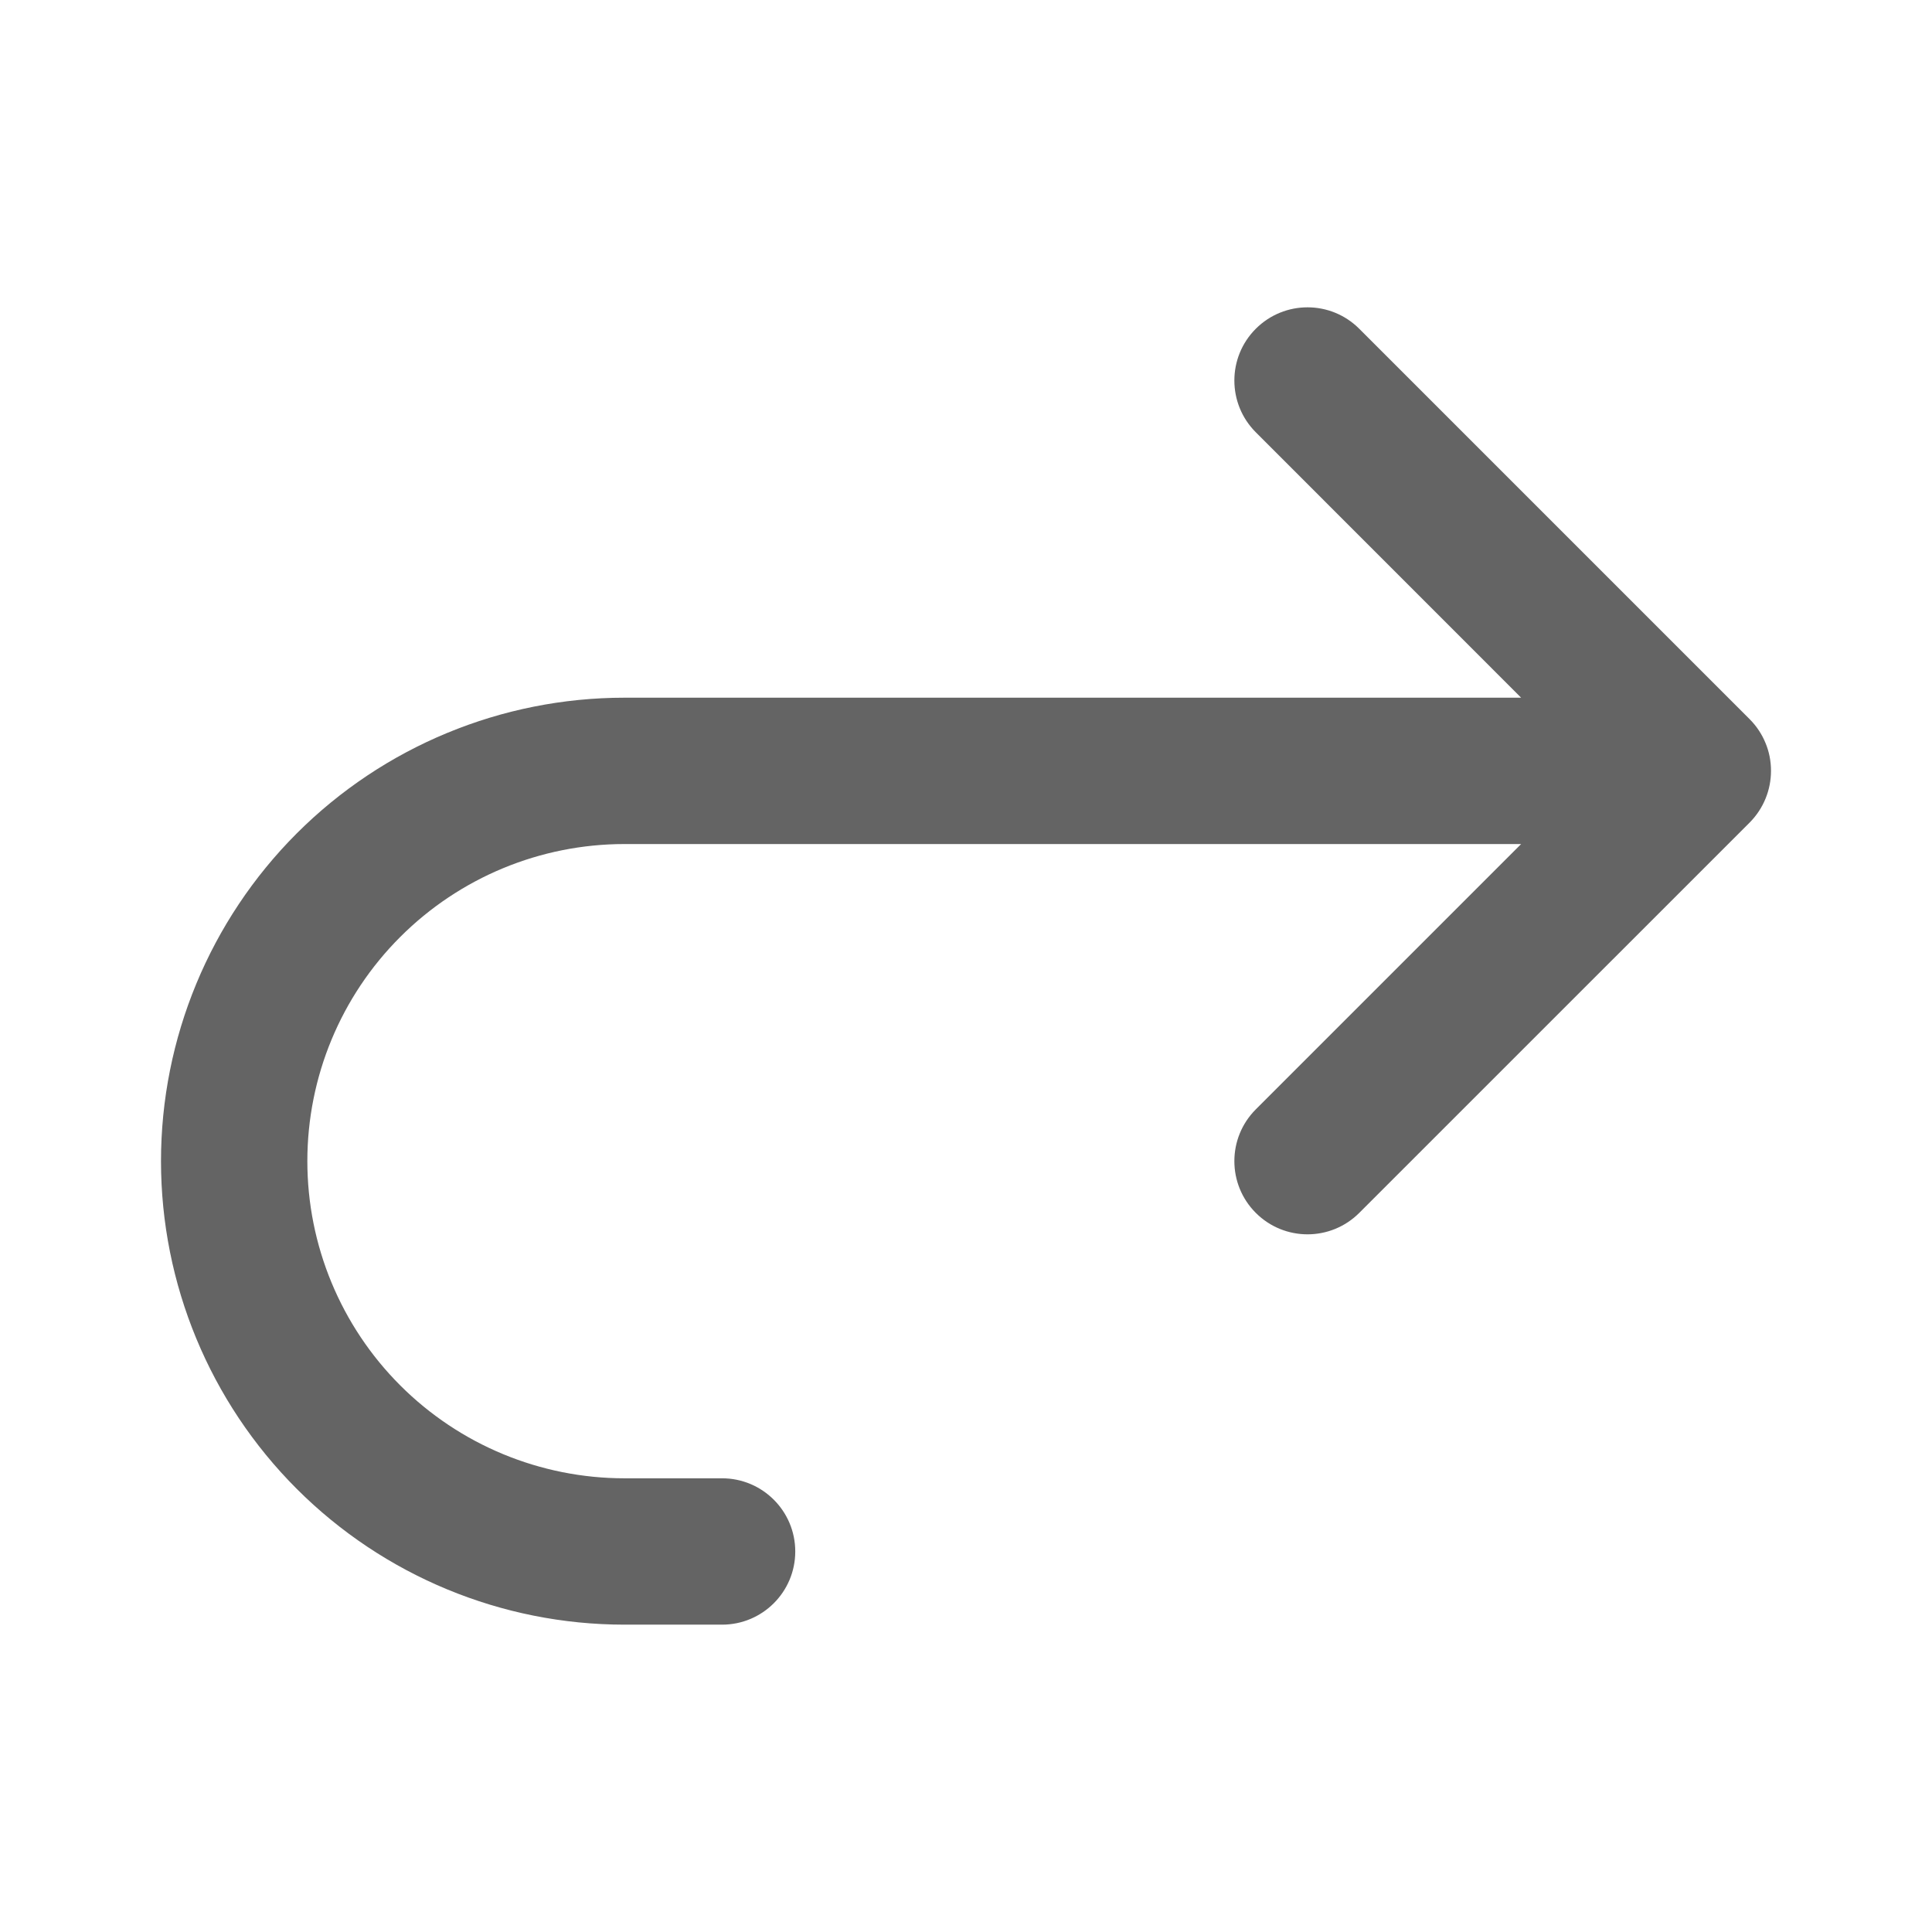 <svg width="24" height="24" viewBox="0 0 24 24" fill="none" xmlns="http://www.w3.org/2000/svg">
<path d="M16.885 4.084C16.53 3.729 15.955 3.729 15.6 4.084C15.245 4.439 15.245 5.015 15.6 5.37L18.896 8.667H7.758C6.231 8.667 4.766 9.273 3.686 10.353C2.607 11.433 2 12.897 2 14.424C2 15.951 2.607 17.416 3.686 18.495C4.766 19.575 6.231 20.182 7.758 20.182H8.97C9.472 20.182 9.879 19.775 9.879 19.273C9.879 18.771 9.472 18.364 8.97 18.364H7.758C6.713 18.364 5.711 17.949 4.972 17.21C4.233 16.471 3.818 15.469 3.818 14.424C3.818 13.379 4.233 12.377 4.972 11.639C5.711 10.9 6.713 10.485 7.758 10.485H18.896L15.6 13.781C15.245 14.136 15.245 14.712 15.6 15.067C15.955 15.422 16.53 15.422 16.885 15.067L21.734 10.219C21.911 10.041 22 9.808 22 9.576C22 9.452 21.976 9.335 21.931 9.228C21.887 9.121 21.821 9.02 21.734 8.933L16.885 4.084Z" fill="#646464"/>
</svg>
